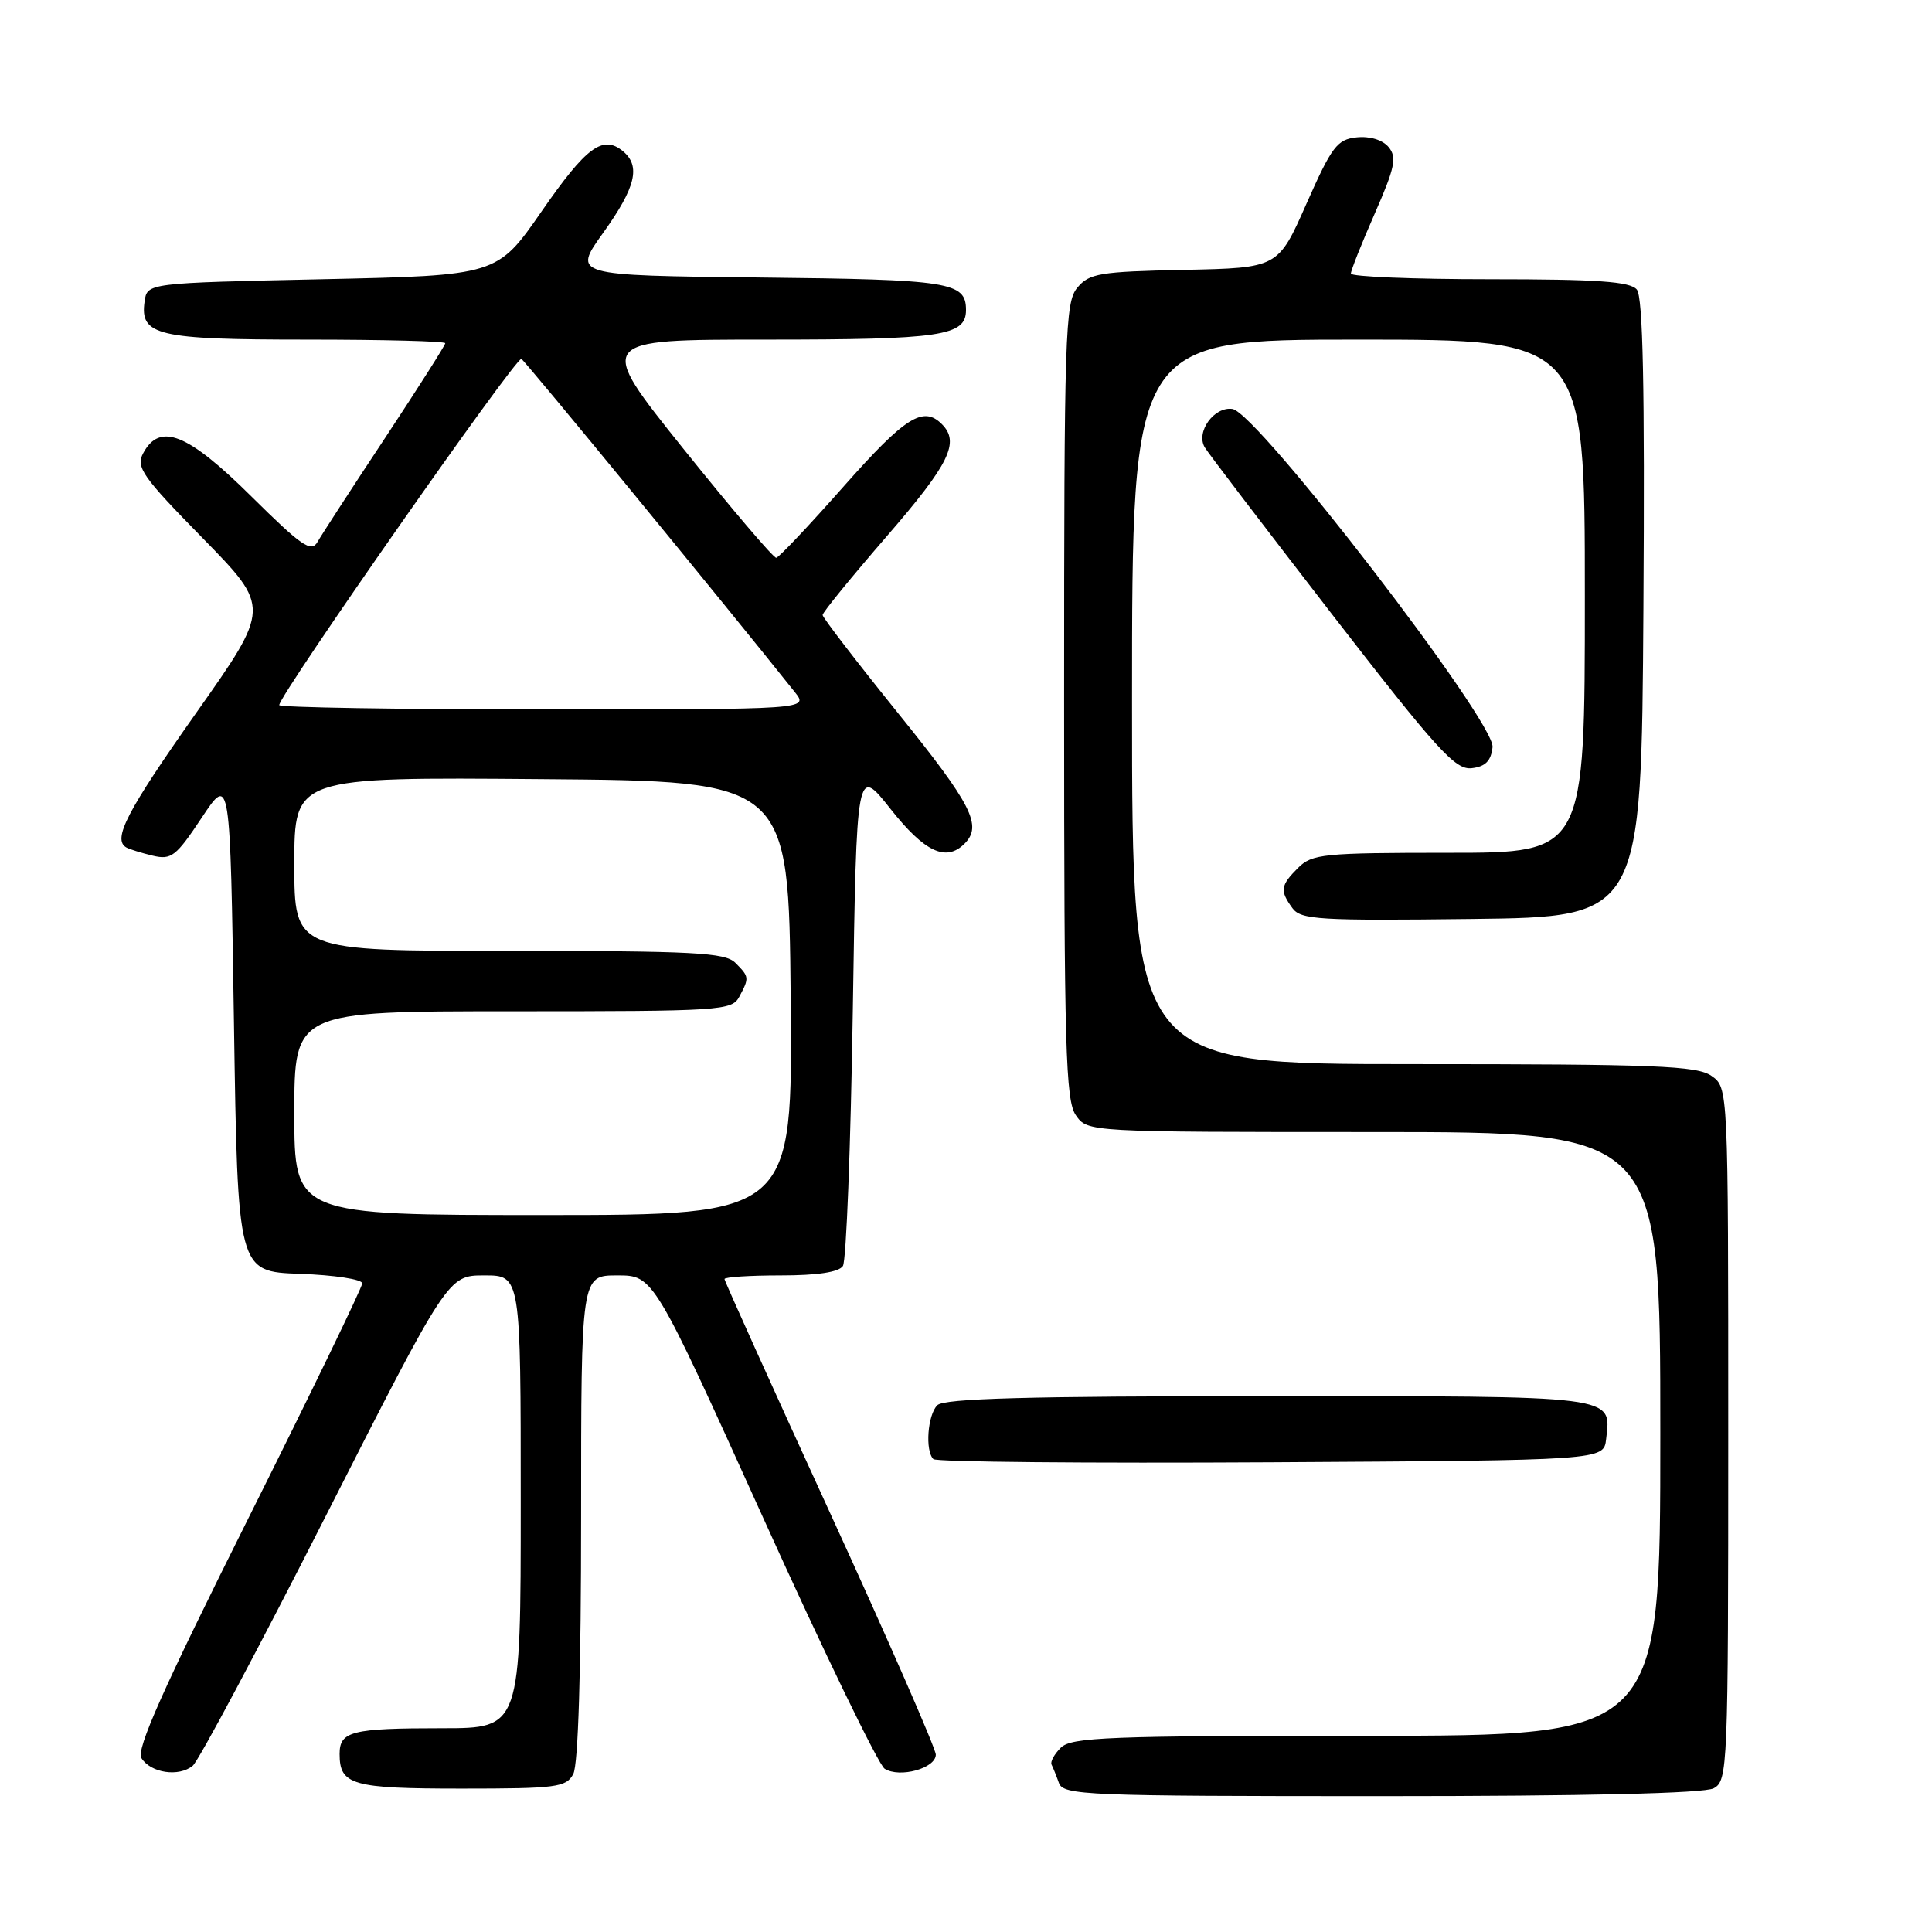 <?xml version="1.0" encoding="UTF-8" standalone="no"?>
<!DOCTYPE svg PUBLIC "-//W3C//DTD SVG 1.1//EN" "http://www.w3.org/Graphics/SVG/1.1/DTD/svg11.dtd" >
<svg xmlns="http://www.w3.org/2000/svg" xmlns:xlink="http://www.w3.org/1999/xlink" version="1.1" viewBox="0 0 256 256">
 <g >
 <path fill="currentColor"
d=" M 227.07 236.96 C 228.93 235.96 229.00 234.39 229.00 190.02 C 229.00 144.11 229.00 144.11 226.78 142.56 C 224.86 141.22 219.40 141.00 187.28 141.00 C 150.00 141.00 150.00 141.00 150.00 93.00 C 150.00 45.00 150.00 45.00 180.00 45.00 C 210.00 45.00 210.00 45.00 210.00 79.00 C 210.00 113.00 210.00 113.00 192.00 113.00 C 175.33 113.00 173.85 113.15 172.00 115.00 C 169.66 117.34 169.57 118.02 171.25 120.33 C 172.38 121.87 174.73 122.01 195.00 121.77 C 217.50 121.50 217.50 121.50 217.76 80.62 C 217.95 51.27 217.70 39.35 216.89 38.37 C 216.01 37.30 211.69 37.00 197.38 37.00 C 187.27 37.00 179.00 36.66 179.00 36.25 C 179.00 35.84 180.42 32.26 182.16 28.30 C 184.84 22.19 185.12 20.85 184.00 19.49 C 183.20 18.53 181.52 18.02 179.77 18.20 C 177.18 18.47 176.48 19.39 173.11 27.00 C 169.35 35.50 169.35 35.50 156.92 35.76 C 145.70 35.99 144.33 36.22 142.75 38.12 C 141.13 40.06 141.00 44.20 141.00 92.89 C 141.00 138.94 141.20 145.83 142.56 147.78 C 144.11 150.00 144.11 150.00 182.06 150.00 C 220.00 150.00 220.00 150.00 220.00 190.00 C 220.00 230.00 220.00 230.00 181.07 230.00 C 146.92 230.00 141.95 230.19 140.56 231.58 C 139.69 232.45 139.14 233.46 139.34 233.83 C 139.53 234.20 139.97 235.29 140.31 236.25 C 140.89 237.88 143.85 238.00 183.03 238.00 C 210.14 238.00 225.82 237.63 227.07 236.96 Z  M 75.96 235.07 C 76.62 233.85 77.00 221.26 77.00 201.07 C 77.00 169.00 77.00 169.00 81.79 169.00 C 86.59 169.00 86.59 169.00 101.17 201.22 C 109.18 218.94 116.41 233.85 117.22 234.37 C 119.22 235.63 124.00 234.31 124.00 232.50 C 124.00 231.70 117.70 217.30 110.00 200.50 C 102.30 183.70 96.00 169.74 96.00 169.48 C 96.00 169.22 99.35 169.00 103.44 169.00 C 108.30 169.00 111.16 168.57 111.69 167.75 C 112.14 167.06 112.72 151.88 113.00 134.00 C 113.50 101.50 113.50 101.50 118.00 107.19 C 122.52 112.91 125.36 114.24 127.80 111.80 C 130.20 109.40 128.82 106.67 119.00 94.50 C 113.50 87.68 109.00 81.82 109.00 81.49 C 109.00 81.15 112.82 76.46 117.50 71.06 C 125.83 61.44 127.21 58.61 124.80 56.20 C 122.33 53.73 119.94 55.25 111.83 64.41 C 107.25 69.59 103.21 73.87 102.86 73.91 C 102.50 73.96 96.98 67.47 90.58 59.50 C 78.96 45.00 78.96 45.00 101.54 45.00 C 124.72 45.00 128.00 44.52 128.00 41.09 C 128.00 37.36 125.97 37.04 100.61 36.77 C 75.87 36.50 75.87 36.50 79.94 30.83 C 84.24 24.82 84.92 22.01 82.55 20.04 C 79.88 17.83 77.70 19.44 71.77 28.00 C 65.88 36.50 65.88 36.50 42.69 37.00 C 19.50 37.50 19.50 37.50 19.16 39.94 C 18.52 44.46 20.80 45.00 40.69 45.00 C 50.76 45.00 59.00 45.21 59.00 45.48 C 59.00 45.74 55.41 51.39 51.02 58.04 C 46.62 64.68 42.60 70.88 42.07 71.81 C 41.24 73.25 39.97 72.37 33.28 65.75 C 24.85 57.40 21.17 55.94 18.97 60.06 C 17.98 61.90 18.86 63.15 26.86 71.31 C 35.85 80.50 35.85 80.50 25.97 94.50 C 16.79 107.52 14.86 111.24 16.75 112.30 C 17.16 112.53 18.73 113.02 20.23 113.38 C 22.70 113.97 23.32 113.49 26.73 108.35 C 30.50 102.67 30.50 102.67 31.00 135.59 C 31.50 168.50 31.50 168.50 39.75 168.79 C 44.29 168.95 48.00 169.52 48.00 170.05 C 48.00 170.58 41.20 184.61 32.89 201.22 C 21.59 223.82 18.02 231.81 18.74 232.96 C 19.98 234.94 23.70 235.49 25.54 233.97 C 26.32 233.32 34.26 218.43 43.16 200.89 C 59.36 169.00 59.36 169.00 64.18 169.00 C 69.00 169.00 69.00 169.00 69.00 199.00 C 69.00 229.00 69.00 229.00 58.58 229.00 C 46.59 229.00 45.00 229.40 45.00 232.41 C 45.00 236.53 46.65 237.00 61.16 237.00 C 73.75 237.00 75.02 236.83 75.96 235.07 Z  M 212.82 190.69 C 213.49 184.85 214.63 185.00 168.08 185.00 C 136.22 185.00 125.10 185.30 124.20 186.20 C 122.91 187.49 122.56 192.23 123.68 193.34 C 124.05 193.72 144.19 193.90 168.43 193.76 C 212.50 193.50 212.50 193.50 212.82 190.69 Z  M 197.77 99.00 C 198.14 95.66 166.60 54.66 163.30 54.19 C 160.88 53.84 158.43 57.23 159.63 59.27 C 160.02 59.95 167.58 69.85 176.42 81.29 C 190.45 99.42 192.82 102.03 195.00 101.79 C 196.83 101.58 197.57 100.83 197.77 99.00 Z  M 39.00 147.50 C 39.00 134.00 39.00 134.00 67.96 134.00 C 95.58 134.00 96.98 133.91 97.96 132.07 C 99.30 129.56 99.29 129.43 97.43 127.57 C 96.07 126.22 91.94 126.00 67.43 126.00 C 39.00 126.00 39.00 126.00 39.00 114.49 C 39.00 102.97 39.00 102.97 71.75 103.24 C 104.50 103.50 104.50 103.50 104.77 132.25 C 105.03 161.00 105.03 161.00 72.02 161.00 C 39.00 161.00 39.00 161.00 39.00 147.50 Z  M 37.00 93.43 C 37.00 92.09 68.43 47.15 69.09 47.56 C 69.66 47.91 96.28 80.35 105.32 91.71 C 107.15 94.00 107.15 94.00 72.07 94.00 C 52.78 94.00 37.00 93.74 37.00 93.43 Z "/>
</g>
</svg>